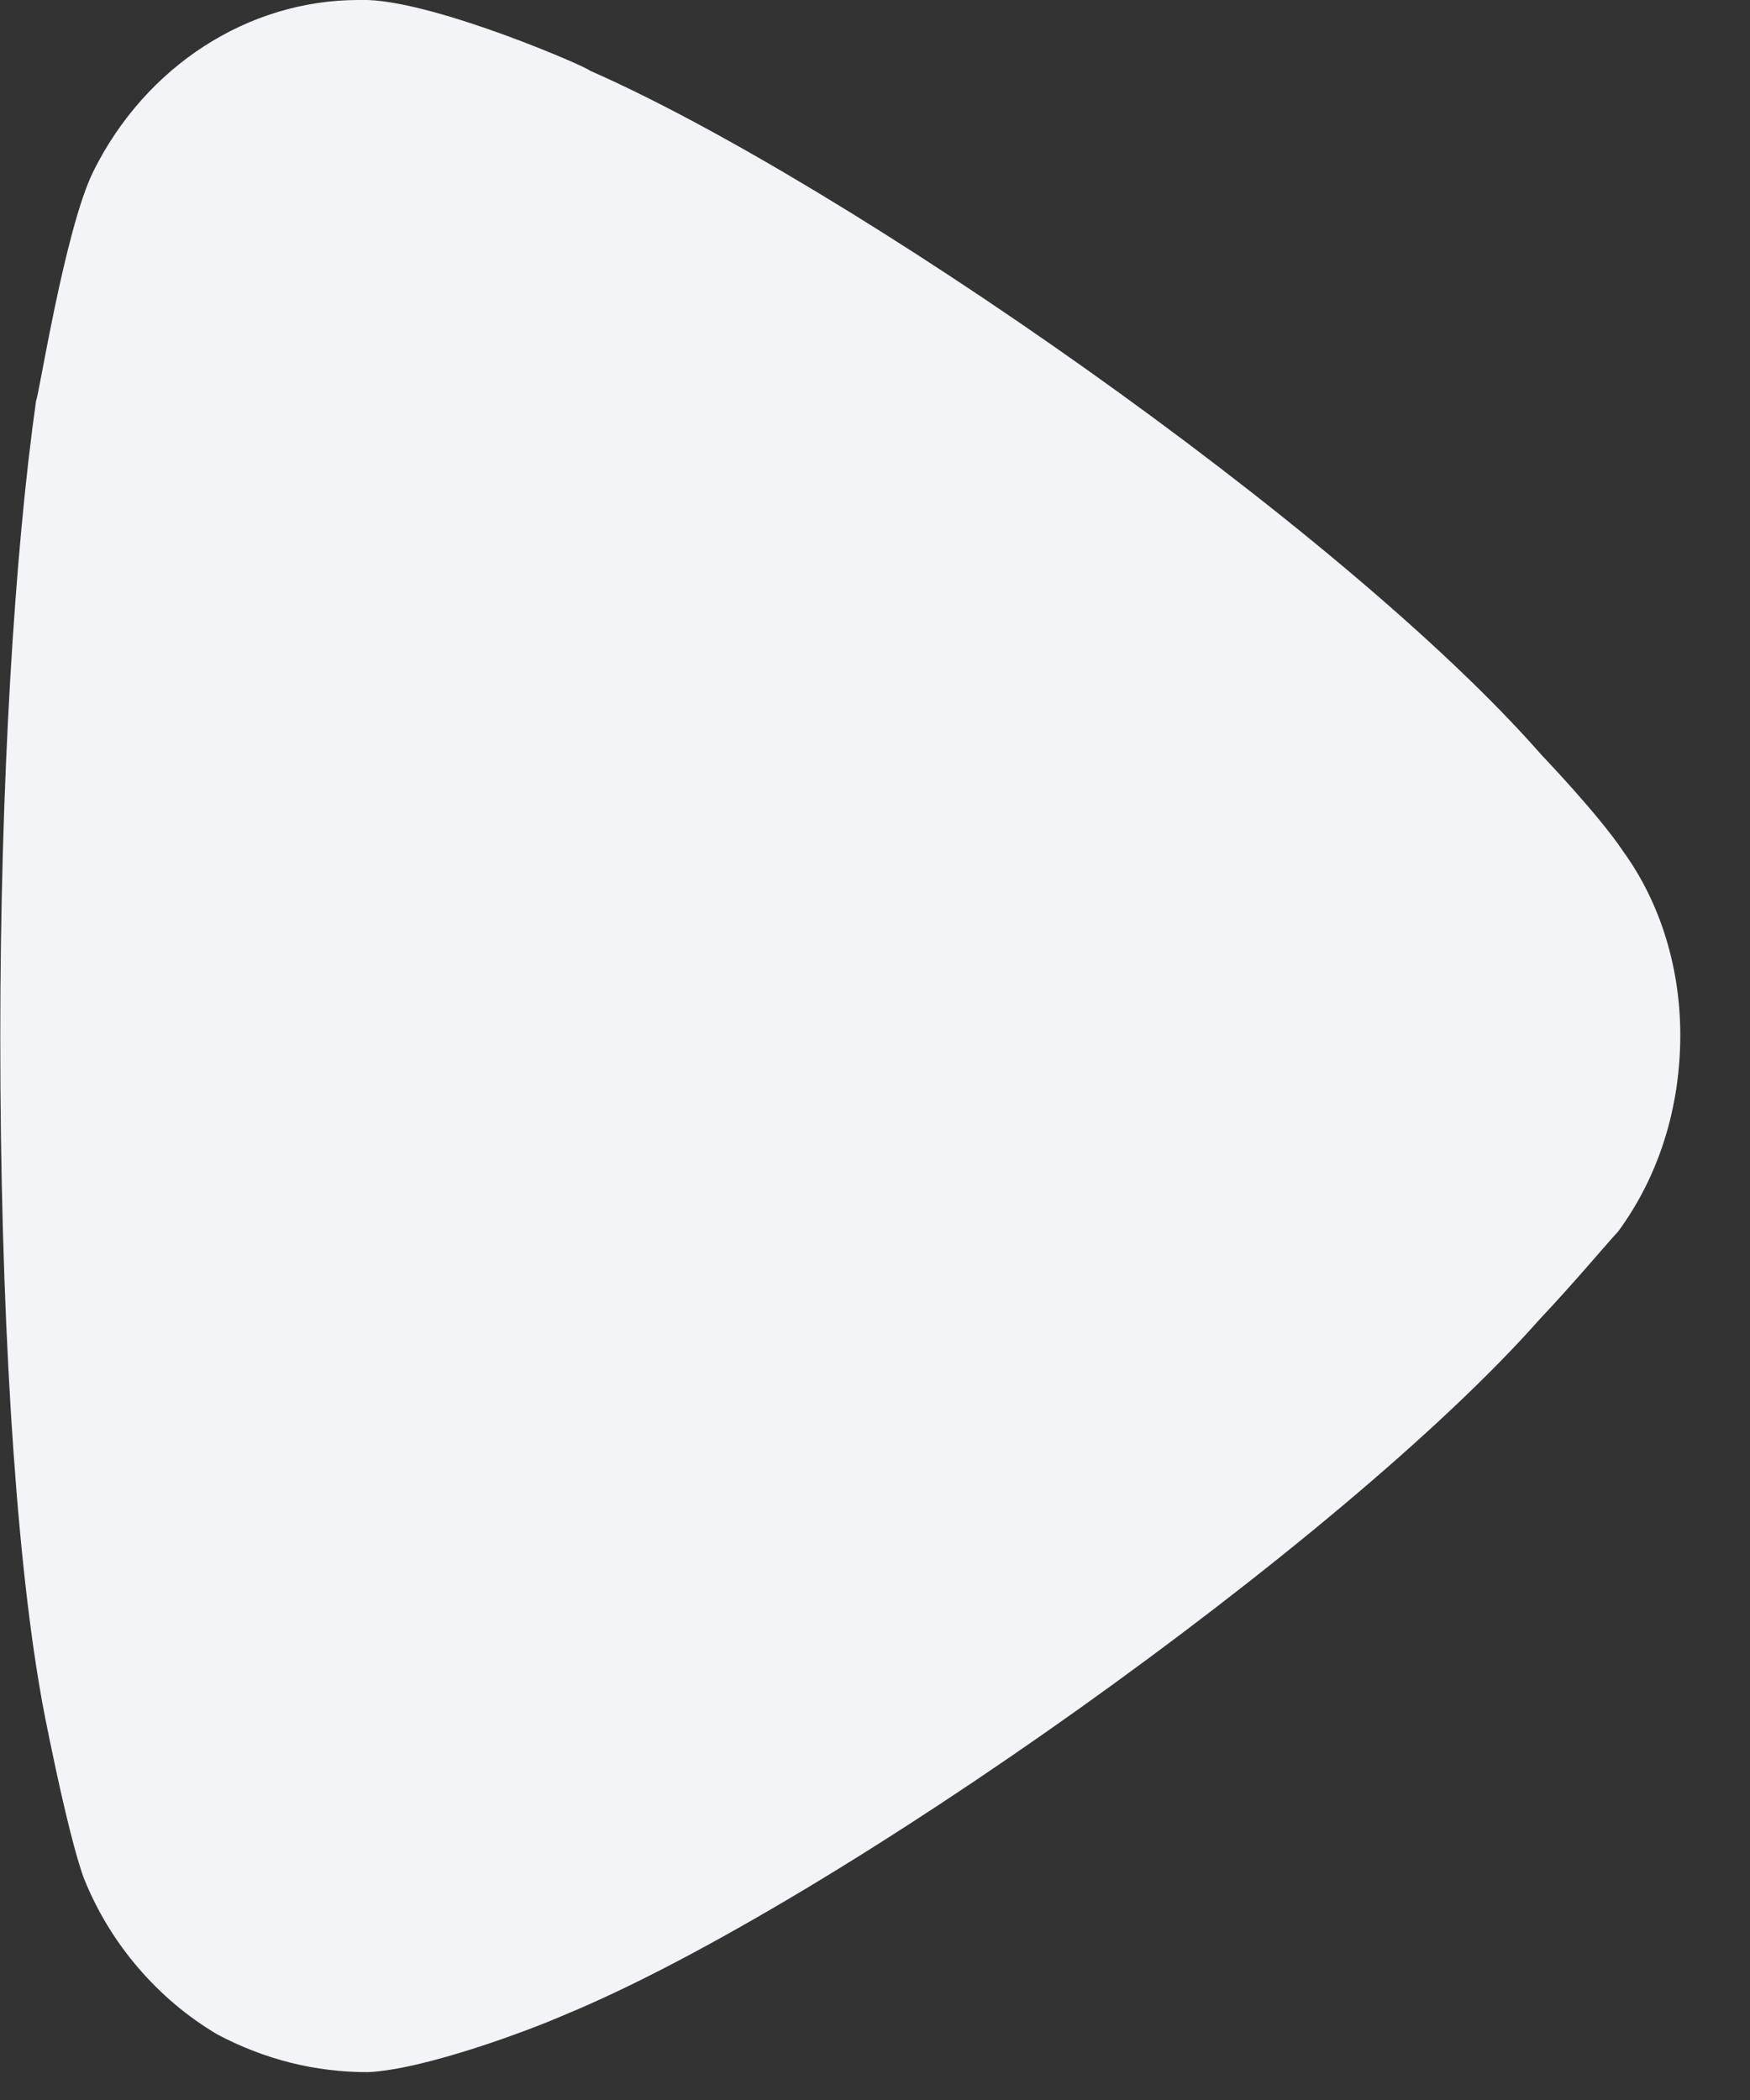 <svg width="25" height="30" viewBox="0 0 25 30" fill="none" xmlns="http://www.w3.org/2000/svg">
<rect x="0" y="0" width="25" height="30" fill="#333333" stroke="none"/>
<path d="M23.118 17.591C22.982 17.734 22.47 18.346 21.993 18.849C19.197 22.014 11.902 27.195 8.084 28.776C7.504 29.03 6.038 29.568 5.255 29.602C4.505 29.602 3.789 29.425 3.106 29.064C2.255 28.561 1.573 27.769 1.199 26.834C0.958 26.186 0.584 24.244 0.584 24.21C0.21 22.086 0.004 18.635 0.004 14.821C0.004 11.187 0.21 7.877 0.516 5.72C0.551 5.686 0.925 3.273 1.334 2.447C2.085 0.937 3.551 -0 5.12 -0L5.255 -0C6.277 0.037 8.426 0.974 8.426 1.009C12.038 2.592 19.164 7.519 22.028 10.792C22.028 10.792 22.835 11.634 23.186 12.159C23.733 12.914 24.004 13.849 24.004 14.784C24.004 15.827 23.698 16.799 23.118 17.591Z" fill="#F2F4F8"/>
</svg>
